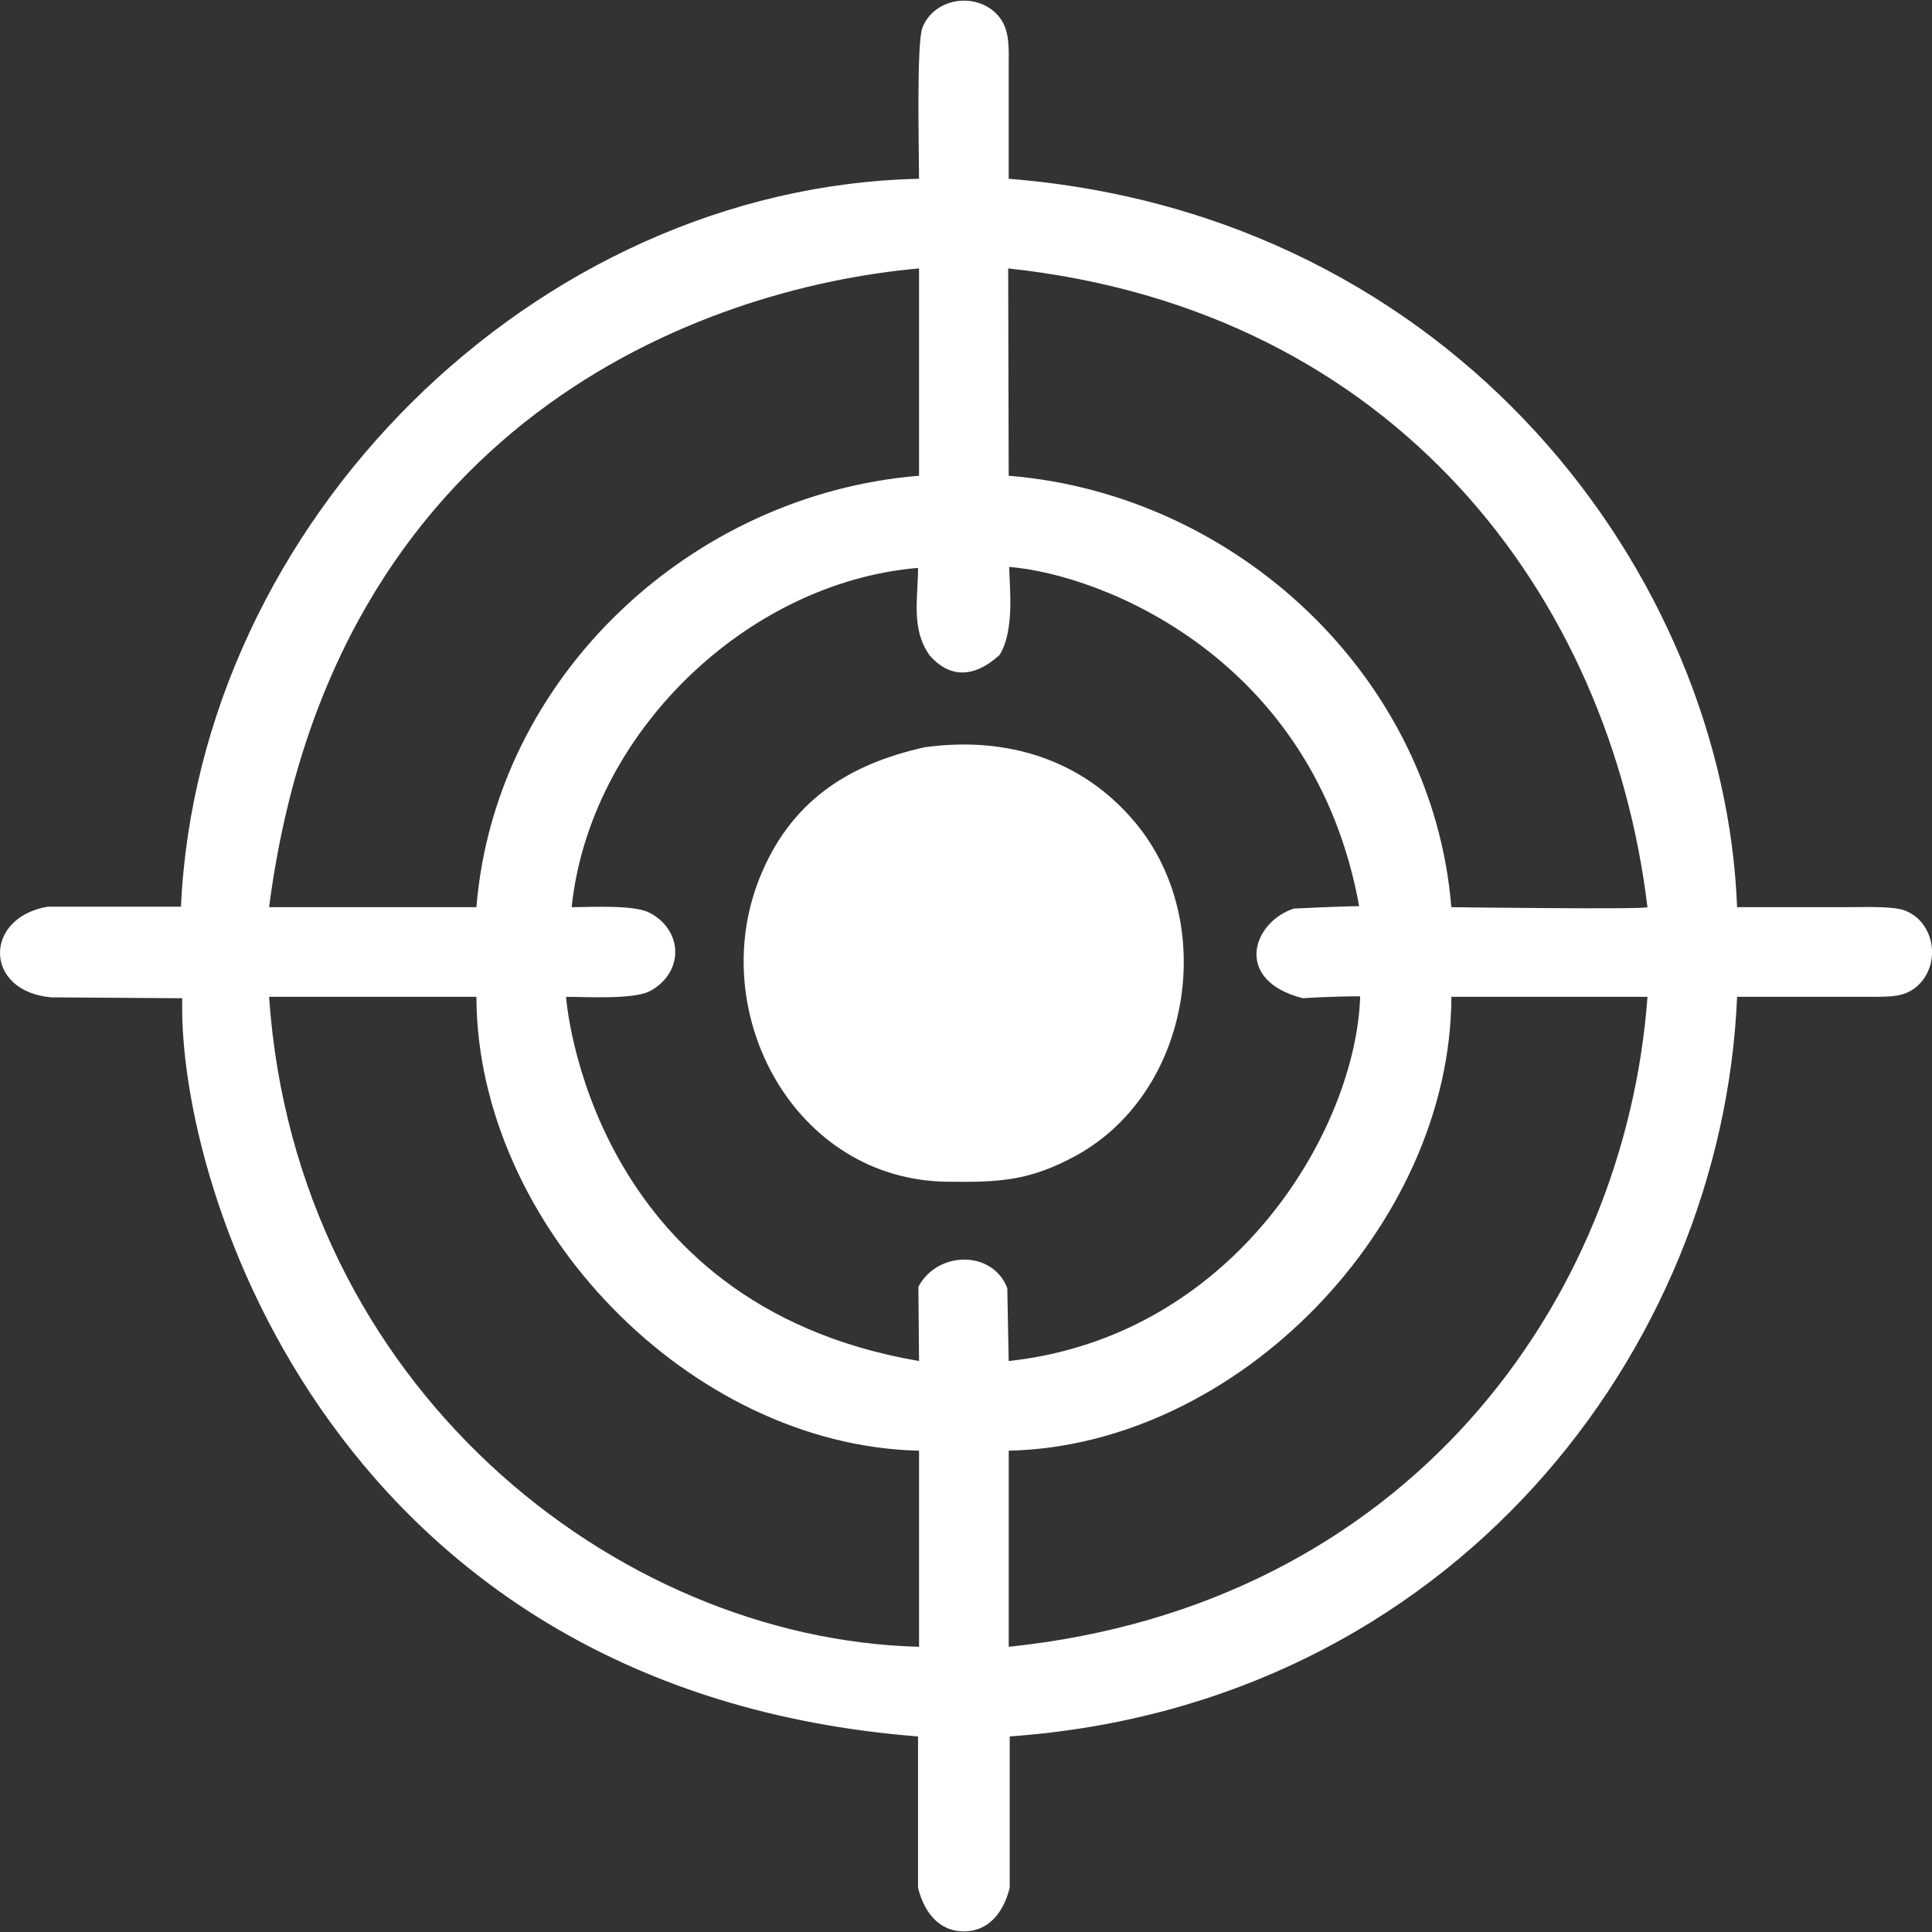 <?xml version="1.0" encoding="UTF-8"?>
<svg width="512" height="512" version="1.1" viewBox="0 0 1866.7 1866.7" xmlns="http://www.w3.org/2000/svg"><rect x="0" y="0" width="1866.7" height="1866.7" fill="#333333" stroke="none"/><path id="Selection" d="m887.98 172.74c0-24.037-2.599-131.07 3.248-145.95 11.964-30.533 55.22-35.027 74.709-9.799 10.232 13.209 8.608 31.67 8.662 47.478v108.27c432.45 34.539 691.6 383.72 703.78 703.78h108.27c13.372 0 42.552-1.245 53.92 3.248 30.533 11.964 35.027 55.22 9.799 74.709-11.044 8.554-23.387 8.391-36.651 8.662h-135.34c-14.184 340.41-275.45 684.18-702.8 714.61v146.17c-5.414 22.088-19.11 42.173-44.284 42.173-25.174 0-38.87-20.085-44.284-42.173v-146.17c-560.7-43.959-715.69-526.48-710.93-713.25l-126.73-0.866c-64.964-5.901-65.451-76.766-3.465-87.593h128.95c17.053-371.05 341.22-695.17 713.14-703.29zm0 86.619c-209.67 18.677-566.98 148.61-627.99 617.16h200.31c18.244-222.83 207.67-398.99 427.68-416.85v-200.31zm86.132 0 0.487 200.31c220.01 17.865 409.44 194.03 427.68 416.85 0 0 187.53 2.436 189.48 0-35.947-298.73-242.15-576.83-617.65-617.16zm-87.106 289.36c-165.39 13.913-317.08 159.97-334.67 327.8 18.677 0 60.308-2.599 75.575 5.522 32.699 17.432 32.699 58.143 0 75.575-15.591 8.283-61.608 5.522-80.989 5.522 0 0 20.301 297.1 341.06 351.89l-0.65-71.731c18.677-35.081 71.948-35.46 85.915 1.353l1.353 70.378c218.6-23.712 335.65-224.67 339.6-352.38-28.963 0-55.382 1.841-55.382 1.841-67.022-16.945-49.373-73.085-8.77-86.619 0 0 47.64-2.328 63.178-2.328-43.58-239.93-248.65-320.49-338.14-327.8 0 16.512 5.901 61.066-9.366 85.157-26.04 23.604-49.21 21.168-67.4 0.487-18.352-25.553-11.315-55.111-11.315-84.67zm6.388 173.29c78.444-10.827 152.34 11.044 203.93 73.301 80.068 96.58 53.866 260.13-57.764 321.3-45.15 24.74-74.98 25.769-124.51 25.174-147.09-1.786-232.95-162.09-181.58-292.34 29.288-74.222 84.832-110.76 159.92-127.44zm-433.09 241.13h-200.31c25.715 375.6 334.3 620.52 627.99 627.99v-189.48c-221.47-4.872-427.03-217.79-427.68-438.51zm1131.5 0h-189.48c-0.65 220.72-206.21 433.64-427.68 438.51v189.48c385.02-39.953 595.51-333.59 617.16-627.99z" fill="#fff"/></svg>
